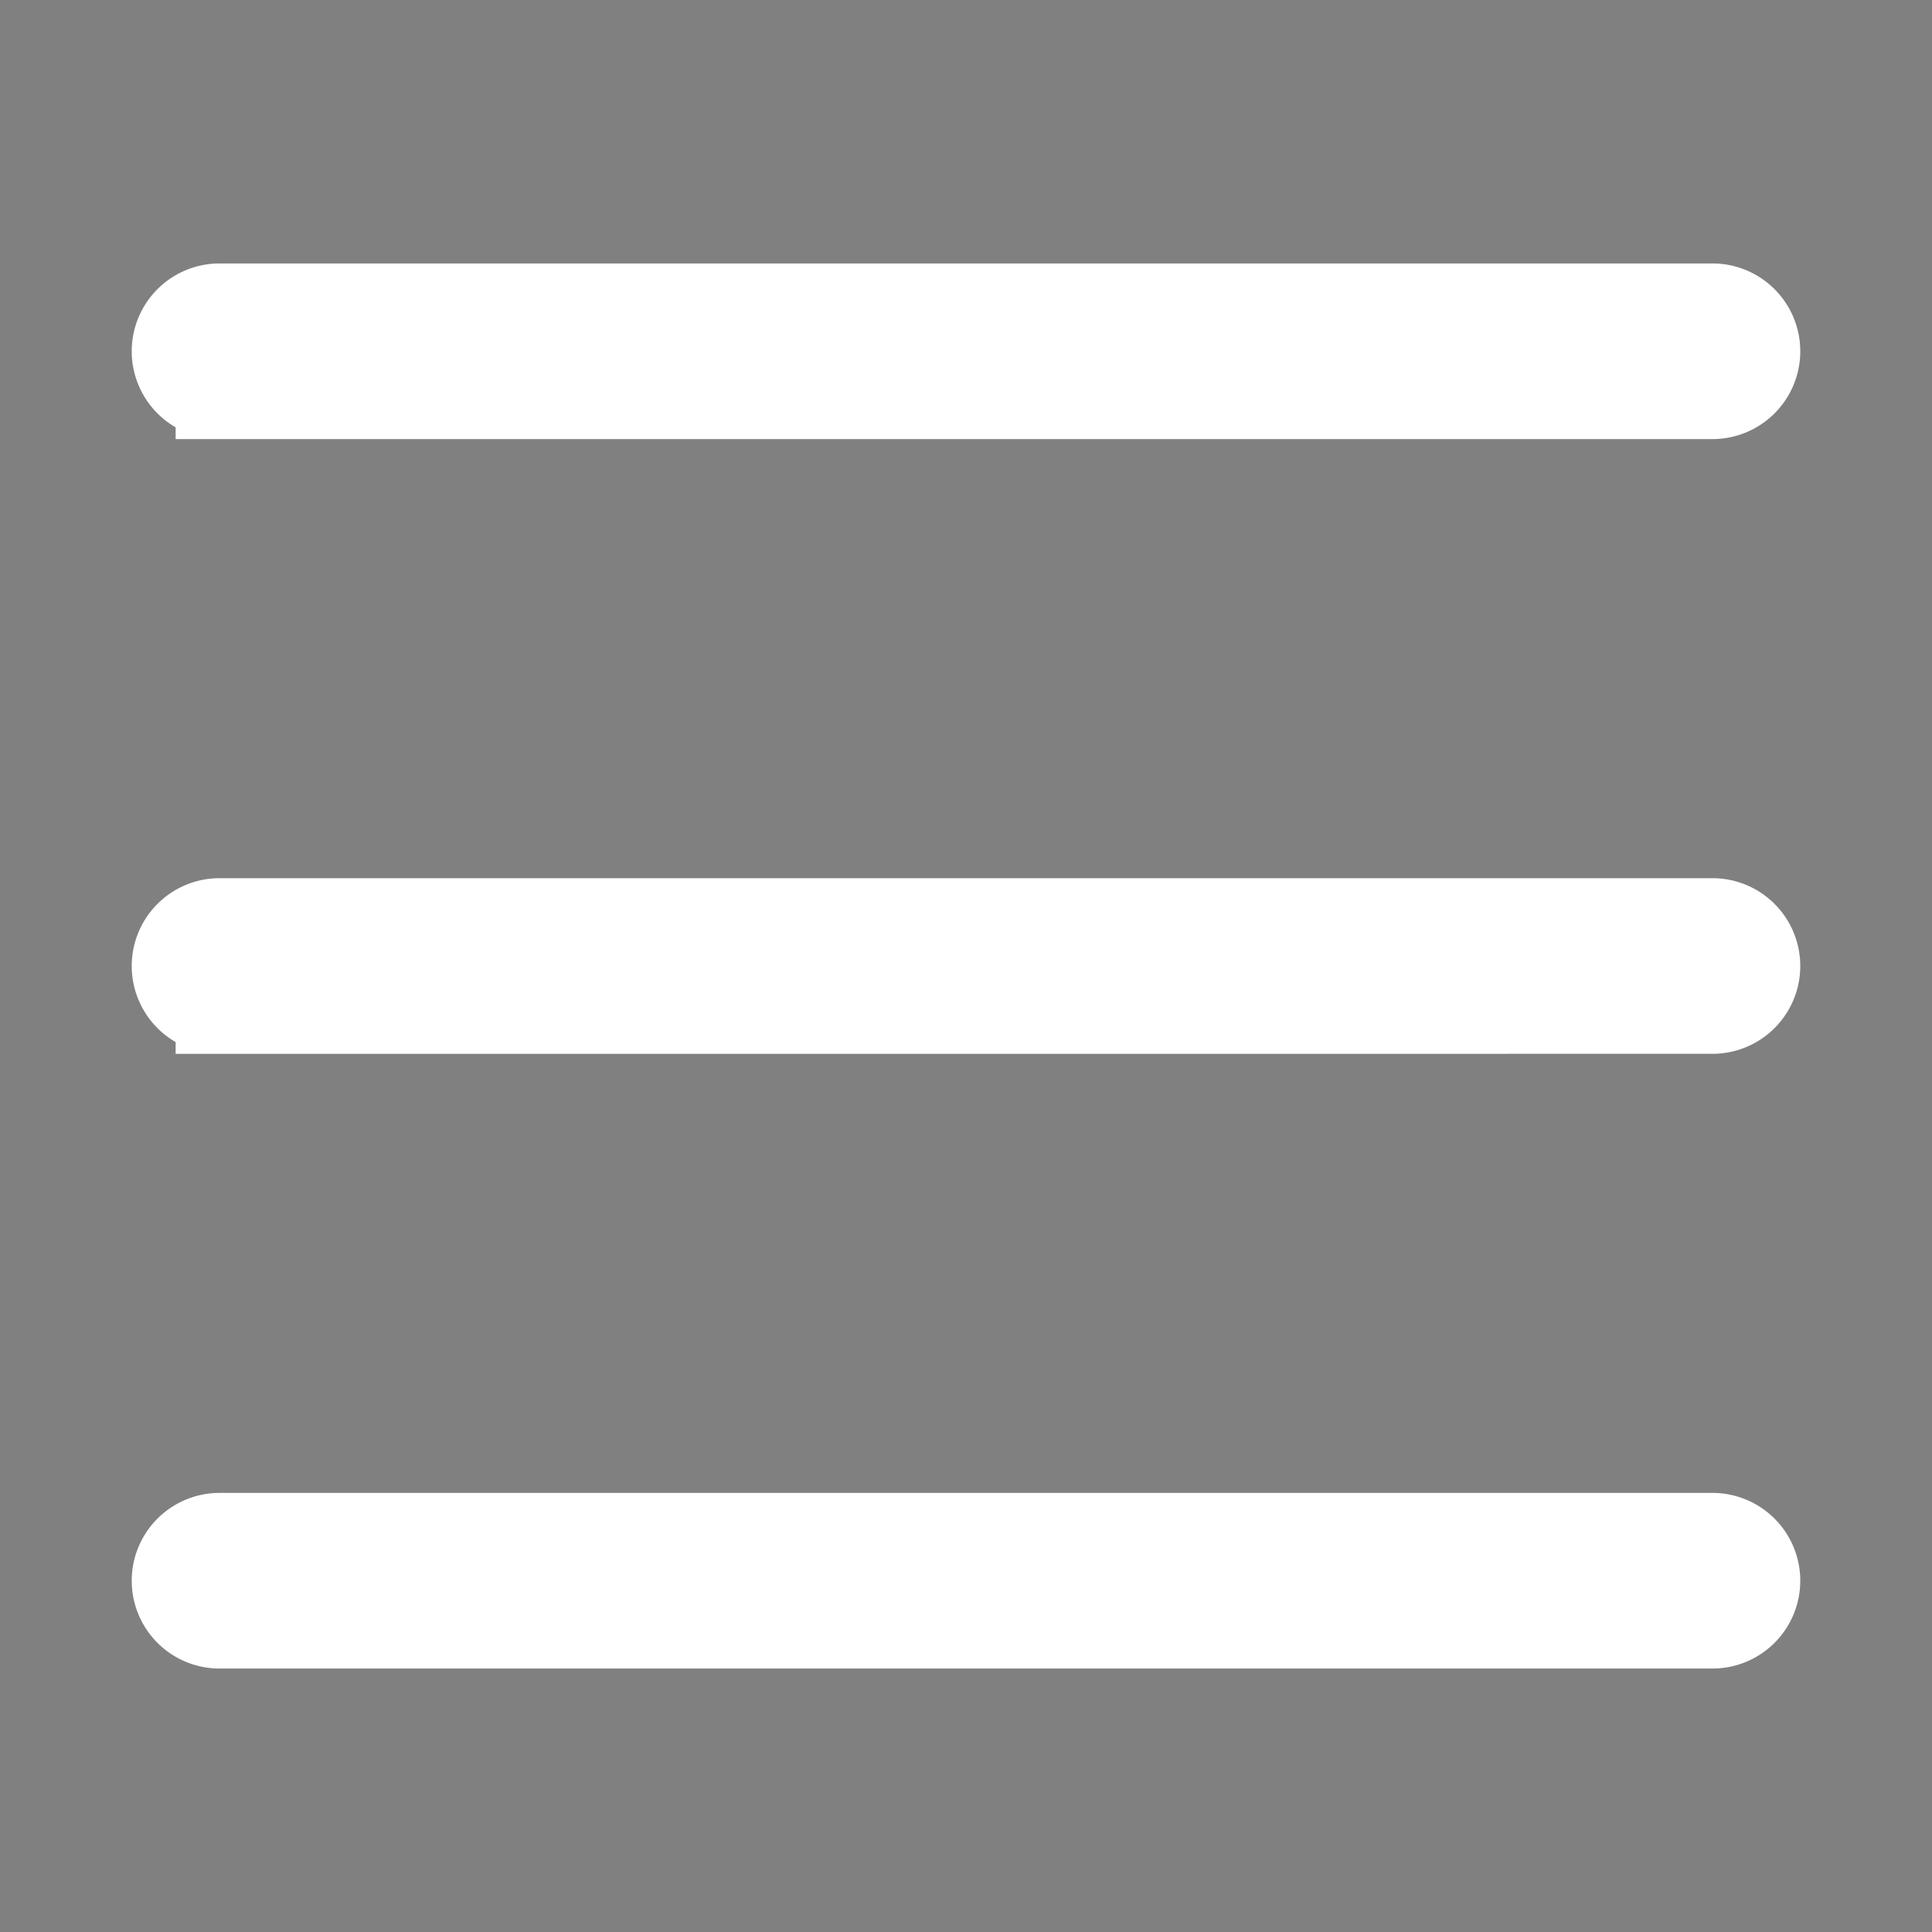 <svg xmlns="http://www.w3.org/2000/svg" width="22" height="22" viewBox="0 0 22 22">
    <rect x="0" y="0" width="22" height="22" fill="#808080" stroke="none"/>
    <g>
        <path stroke="rgb(255,255,255)" stroke-miterlimit="10" d="M14333.5-2825a.5.5 0 0 1-.5-.5.5.5 0 0 1 .5-.5h17a.5.5 0 0 1 .5.5.5.5 0 0 1-.5.5zm0-7a.5.5 0 0 1-.5-.5.5.5 0 0 1 .5-.5h17a.5.5 0 0 1 .5.5.5.5 0 0 1-.5.5zm0-7a.5.5 0 0 1-.5-.5.5.5 0 0 1 .5-.5h17a.5.5 0 0 1 .5.5.5.5 0 0 1-.5.5z" transform="translate(-14331 2843.5)"/>
    </g>
</svg>
